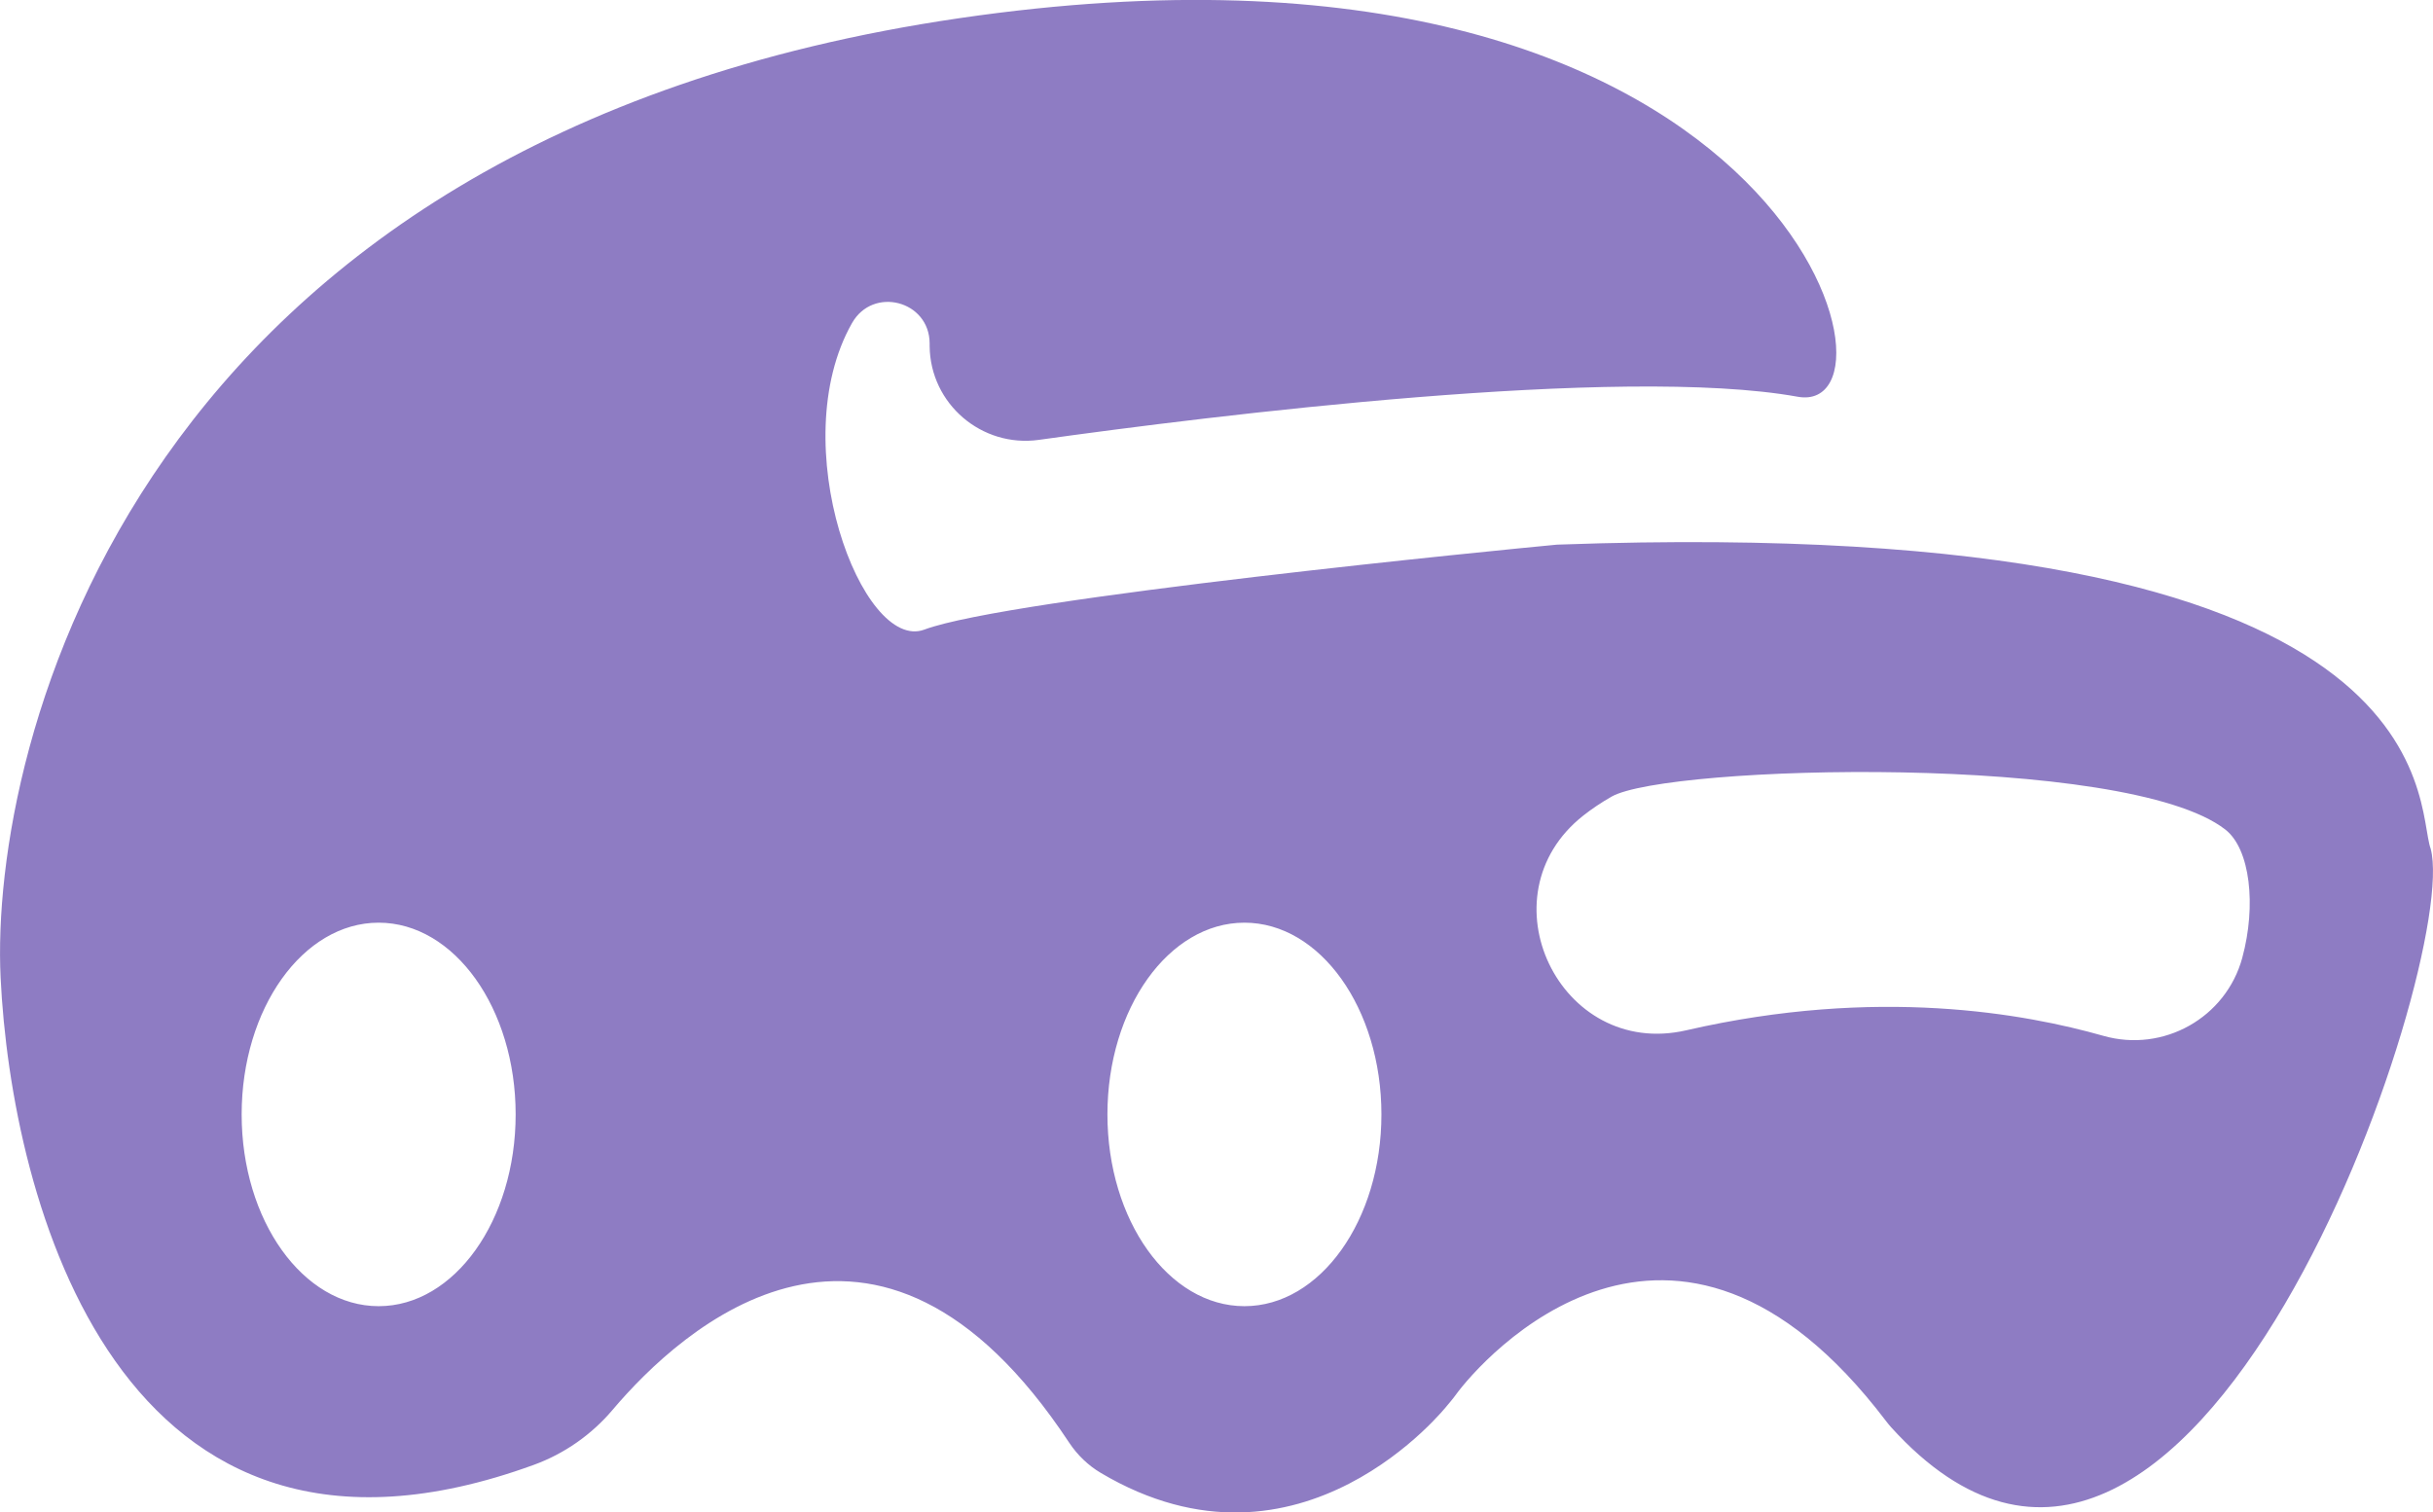 <?xml version="1.0" encoding="UTF-8"?>
<svg id="Calque_2" data-name="Calque 2" xmlns="http://www.w3.org/2000/svg" viewBox="0 0 325 202.08">
    <defs>
        <style>
            .cls-1 {
            fill: #8E7CC3;
            }
        </style>
    </defs>
    <g id="Calque_1-2" data-name="Calque 1">
        <path class="cls-1" d="m324.69,113.4c-2.19-5.85,3.28-44.93-116.37-40.64-.25,0-.49.02-.74.05-5.7.53-72.87,7.1-84.1,11.31-8.29,3.11-18.83-24.8-9.67-40.95,2.81-4.96,10.34-3,10.37,2.7,0,.13,0,.25,0,.38.08,7.72,6.96,13.59,14.6,12.52,23.1-3.23,77.73-10.03,101.36-5.76,16.11,2.91-1.46-66.75-111.99-50.58C17.64,18.61-1.39,99.86.08,130.6c1.41,29.52,15.64,85.38,71.23,65.12,4.09-1.49,7.72-4.04,10.53-7.36,9.15-10.81,35.14-34.74,60.99,4.41,1.09,1.64,2.53,3.03,4.22,4.03,26.76,15.87,46.31-9.06,46.31-9.06,0,0,.74-.86,1.07-1.33,3.43-4.76,29.05-33.97,57.46,3.4.23.3.47.6.72.88,40.1,44.28,76.1-62.32,72.08-77.28ZM50.58,174.52c-10.11,0-18.3-11.47-18.3-25.62s8.19-25.62,18.3-25.62,18.3,11.47,18.3,25.62-8.19,25.62-18.3,25.62Zm115.65,0c-10.11,0-18.3-11.47-18.3-25.62s8.19-25.62,18.3-25.62,18.3,11.47,18.3,25.62-8.19,25.62-18.3,25.62Zm133.3-46.57c-2.18,8.04-10.54,12.73-18.56,10.45-10.36-2.94-30.13-6.63-55.72-.74-16.9,3.89-27.37-17.98-13.74-28.7,1.12-.88,2.36-1.72,3.76-2.52,7.41-4.24,68.8-5.86,81.98,4.39,3.35,2.6,4.16,10.18,2.28,17.11Z"/>
    </g>
</svg>